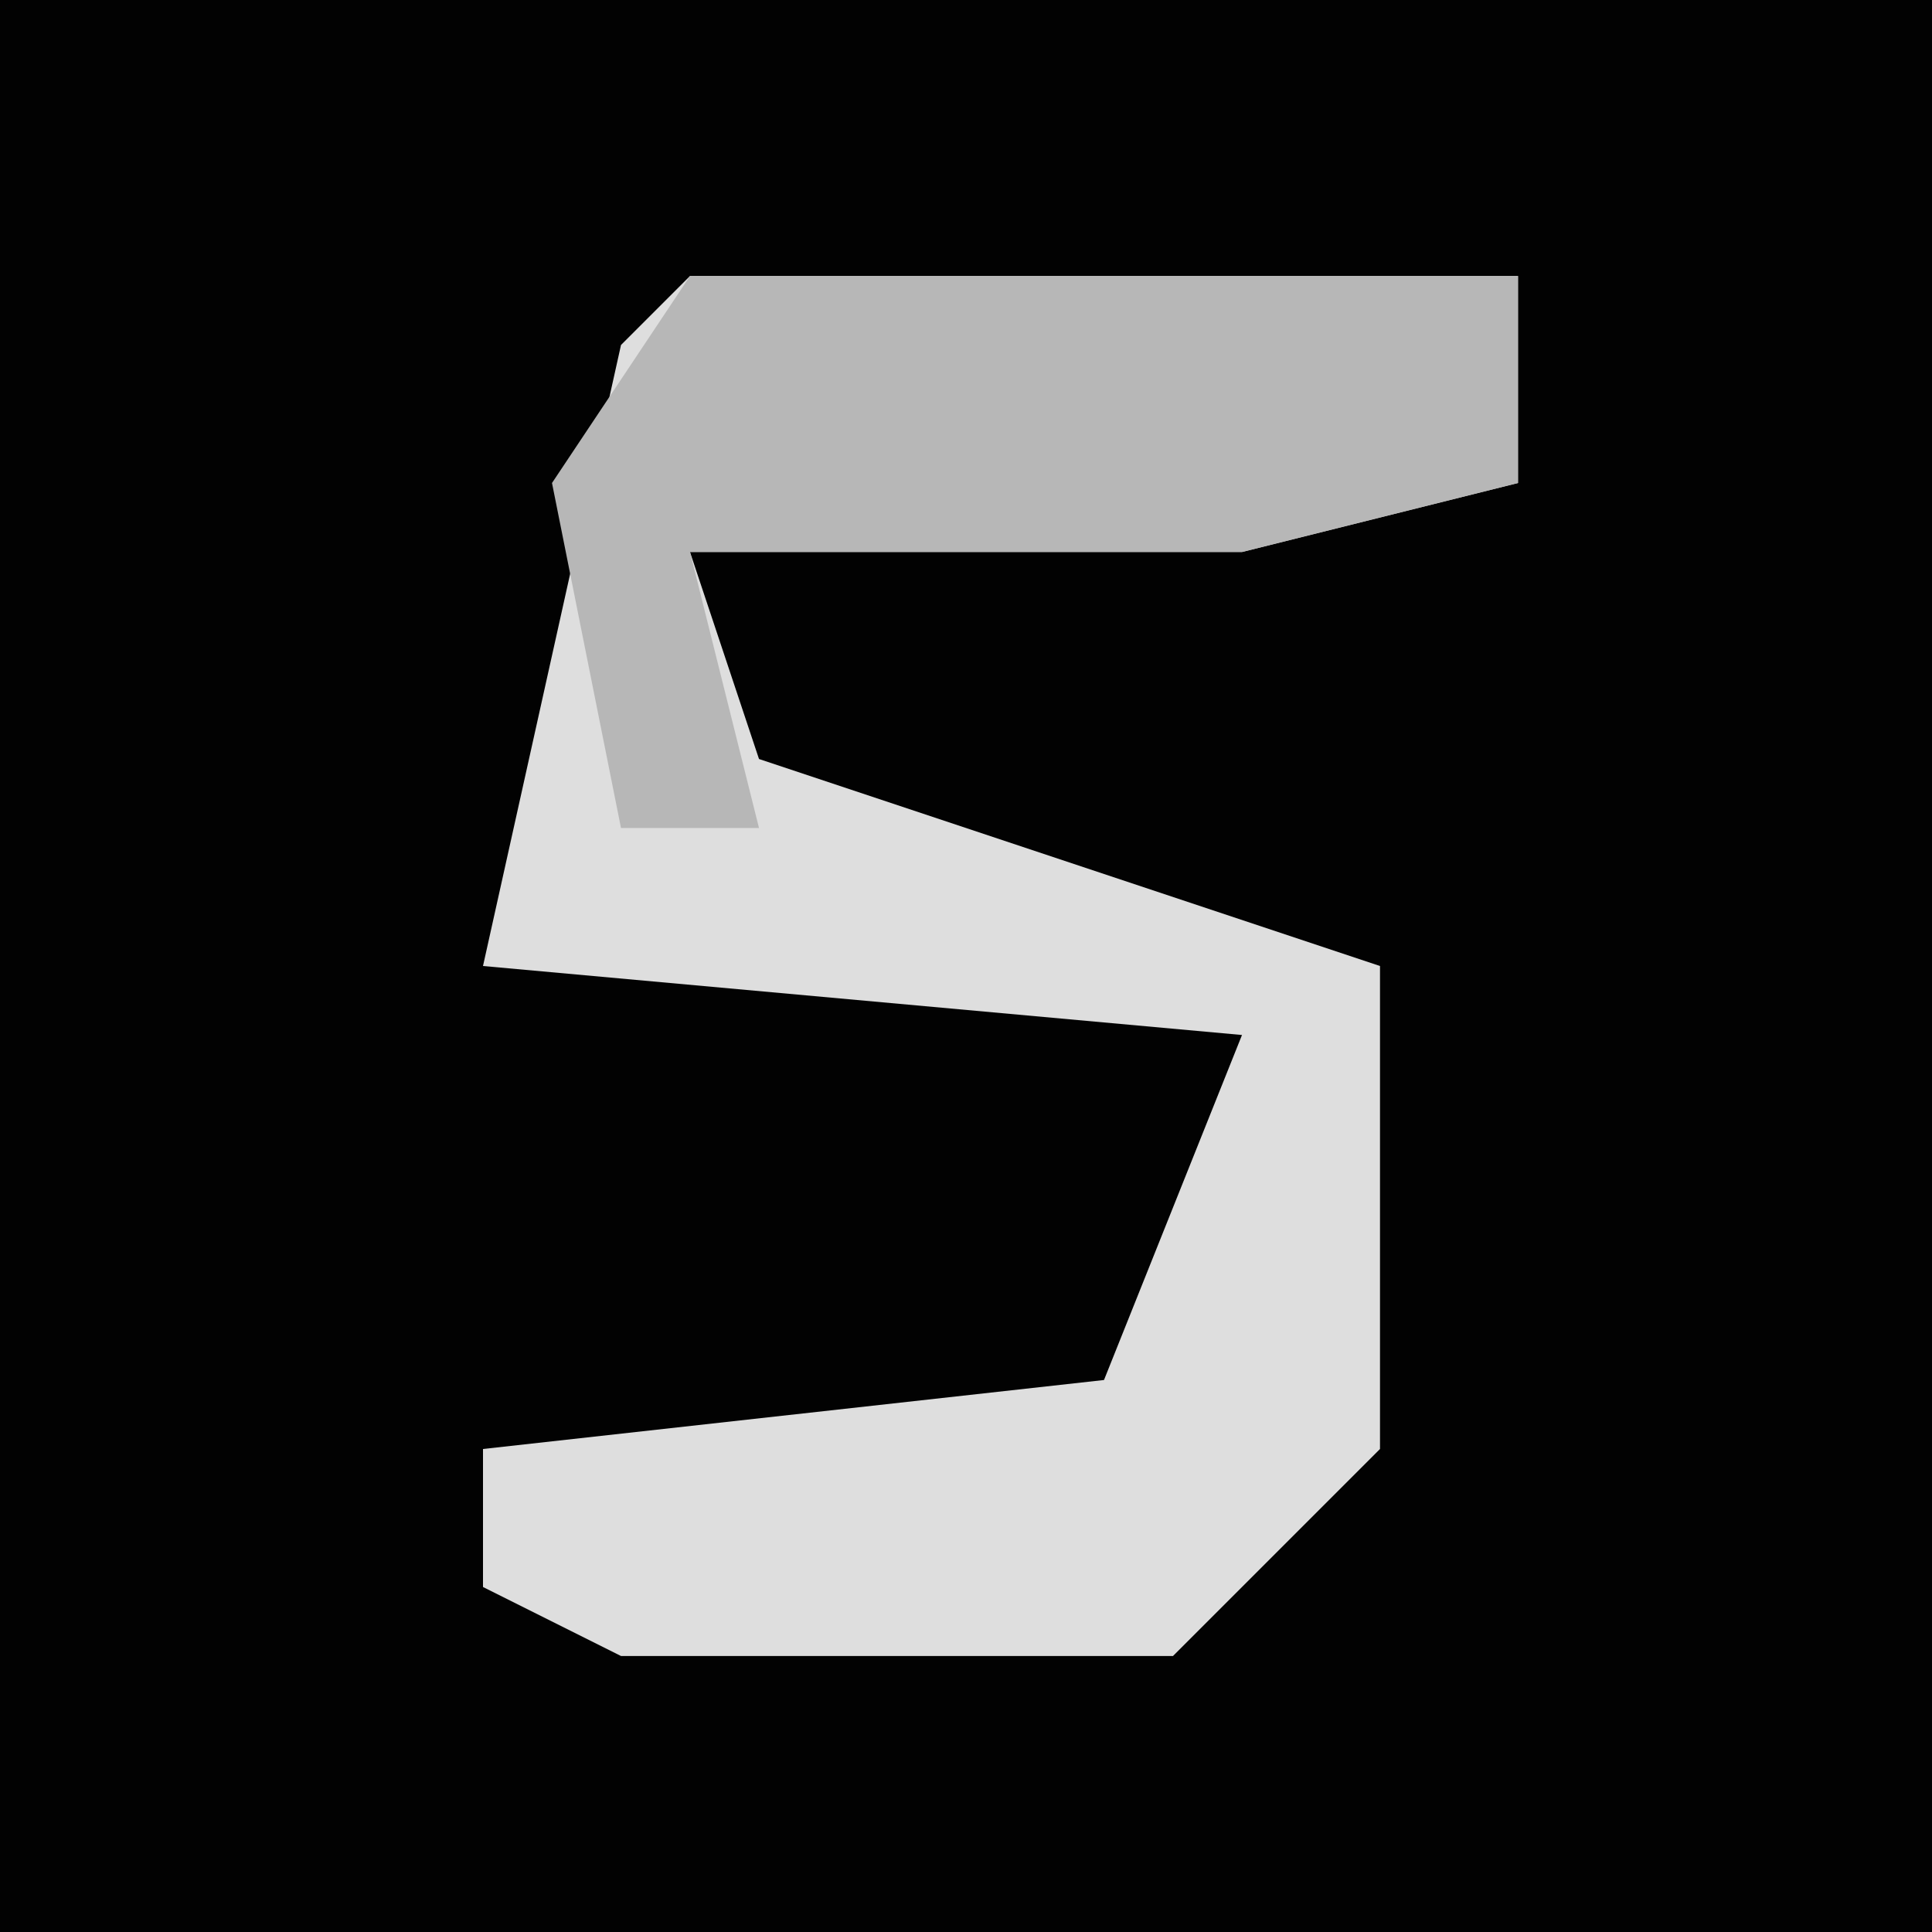 <?xml version="1.0" encoding="UTF-8"?>
<svg version="1.1" xmlns="http://www.w3.org/2000/svg" width="28" height="28">
<path d="M0,0 L28,0 L28,28 L0,28 Z " fill="#020202" transform="translate(0,0)"/>
<path d="M0,0 L12,0 L12,3 L8,4 L0,4 L1,7 L10,10 L10,17 L7,20 L-1,20 L-3,19 L-3,17 L6,16 L8,11 L-3,10 L-1,1 Z " fill="#DEDEDE" transform="translate(10,4)"/>
<path d="M0,0 L12,0 L12,3 L8,4 L0,4 L1,8 L-1,8 L-2,3 Z " fill="#B7B7B7" transform="translate(10,4)"/>
</svg>
